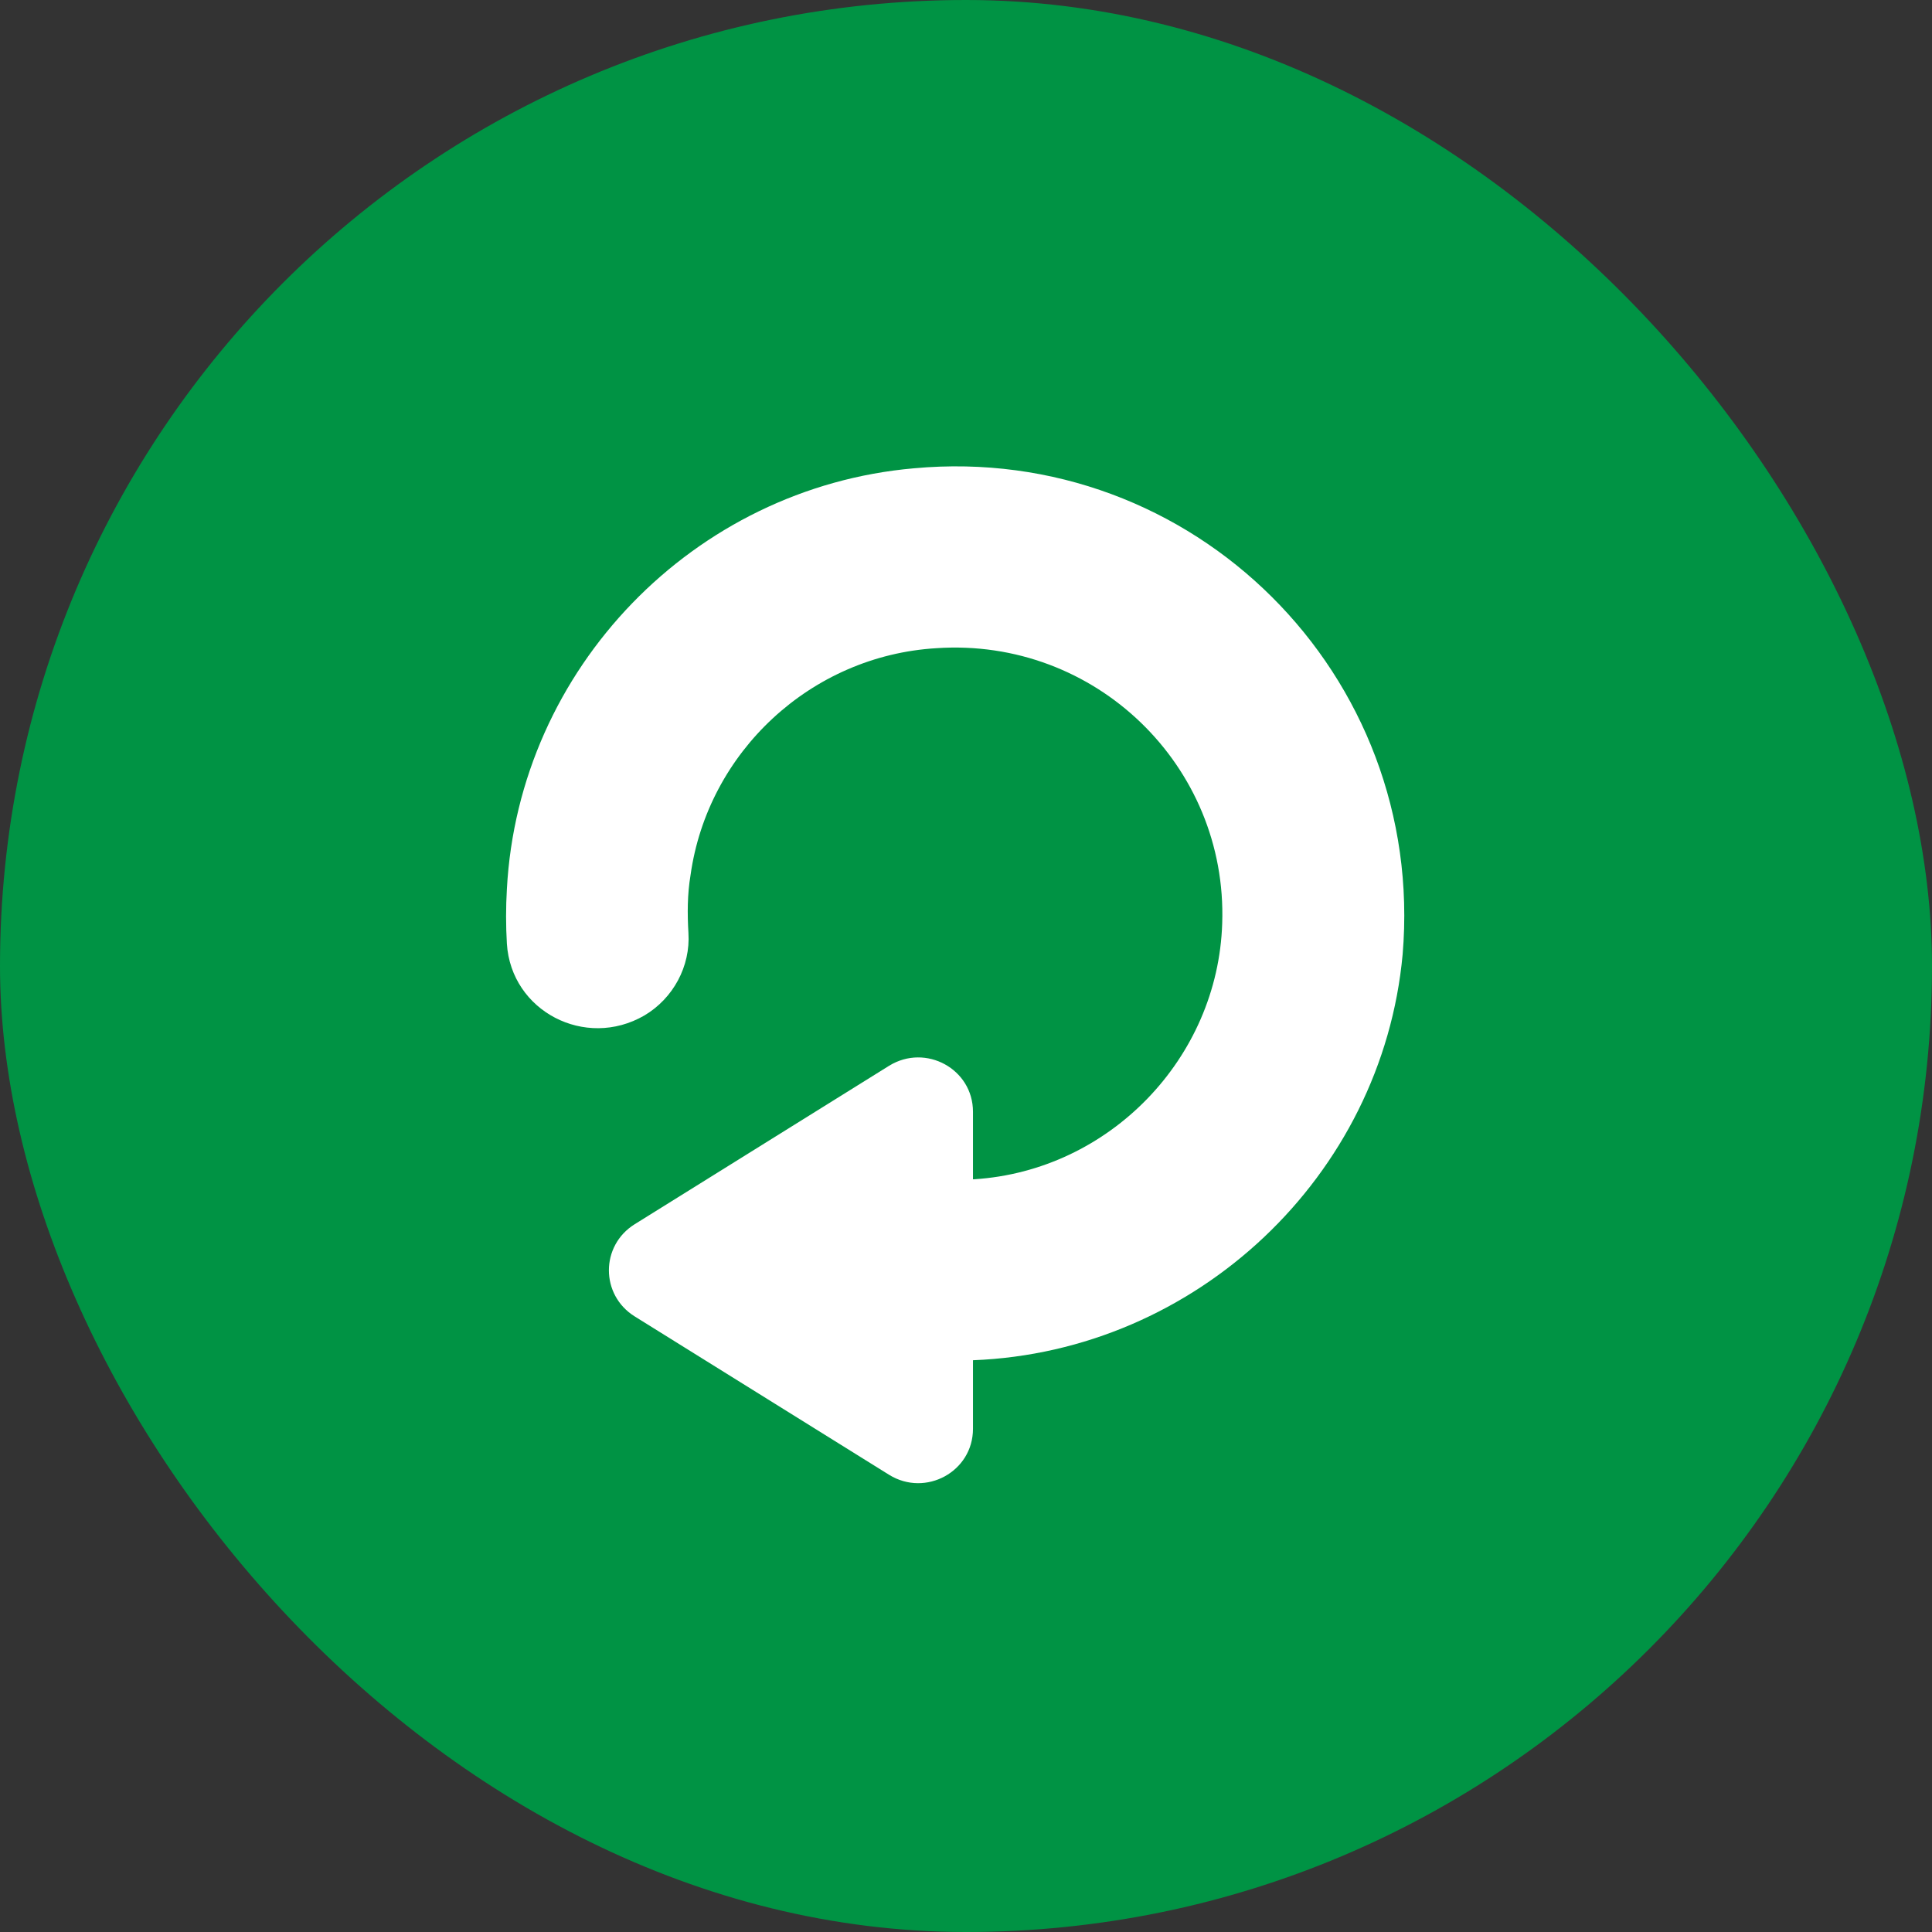 <svg width="36" height="36" viewBox="0 0 36 36" fill="none" xmlns="http://www.w3.org/2000/svg">
  <rect x="0" y="0" width="36" height="36" fill="#333333" stroke="none"/>
  <rect width="36" height="36" rx="18" fill="#009344" />
  <g clip-path="url(#clip0_276_66)">
    <path
      fill-rule="evenodd"
      clip-rule="evenodd"
      d="M9.445 17.585C9.525 18.842 10.906 19.56 12.007 18.922C12.547 18.602 12.867 18.003 12.828 17.385C12.807 17.026 12.807 16.667 12.867 16.308C13.187 14.013 15.109 12.217 17.45 12.078C20.412 11.878 22.874 14.273 22.774 17.205C22.695 19.72 20.673 21.815 18.151 21.974H18.13V20.716C18.13 19.918 17.25 19.44 16.569 19.858L11.826 22.812C11.186 23.211 11.186 24.13 11.826 24.529L16.569 27.482C17.249 27.901 18.13 27.422 18.13 26.624V25.346C22.293 25.186 25.756 21.915 26.136 17.785C26.576 12.576 22.233 8.247 17.03 8.726C12.927 9.085 9.664 12.457 9.445 16.567C9.425 16.906 9.425 17.245 9.445 17.585Z"
      fill="white"
    />
  </g>
  <defs>
    <clipPath id="clip0_276_66">
      <rect width="18" height="20" fill="white" transform="translate(9 8)" />
    </clipPath>
  </defs>
</svg>
